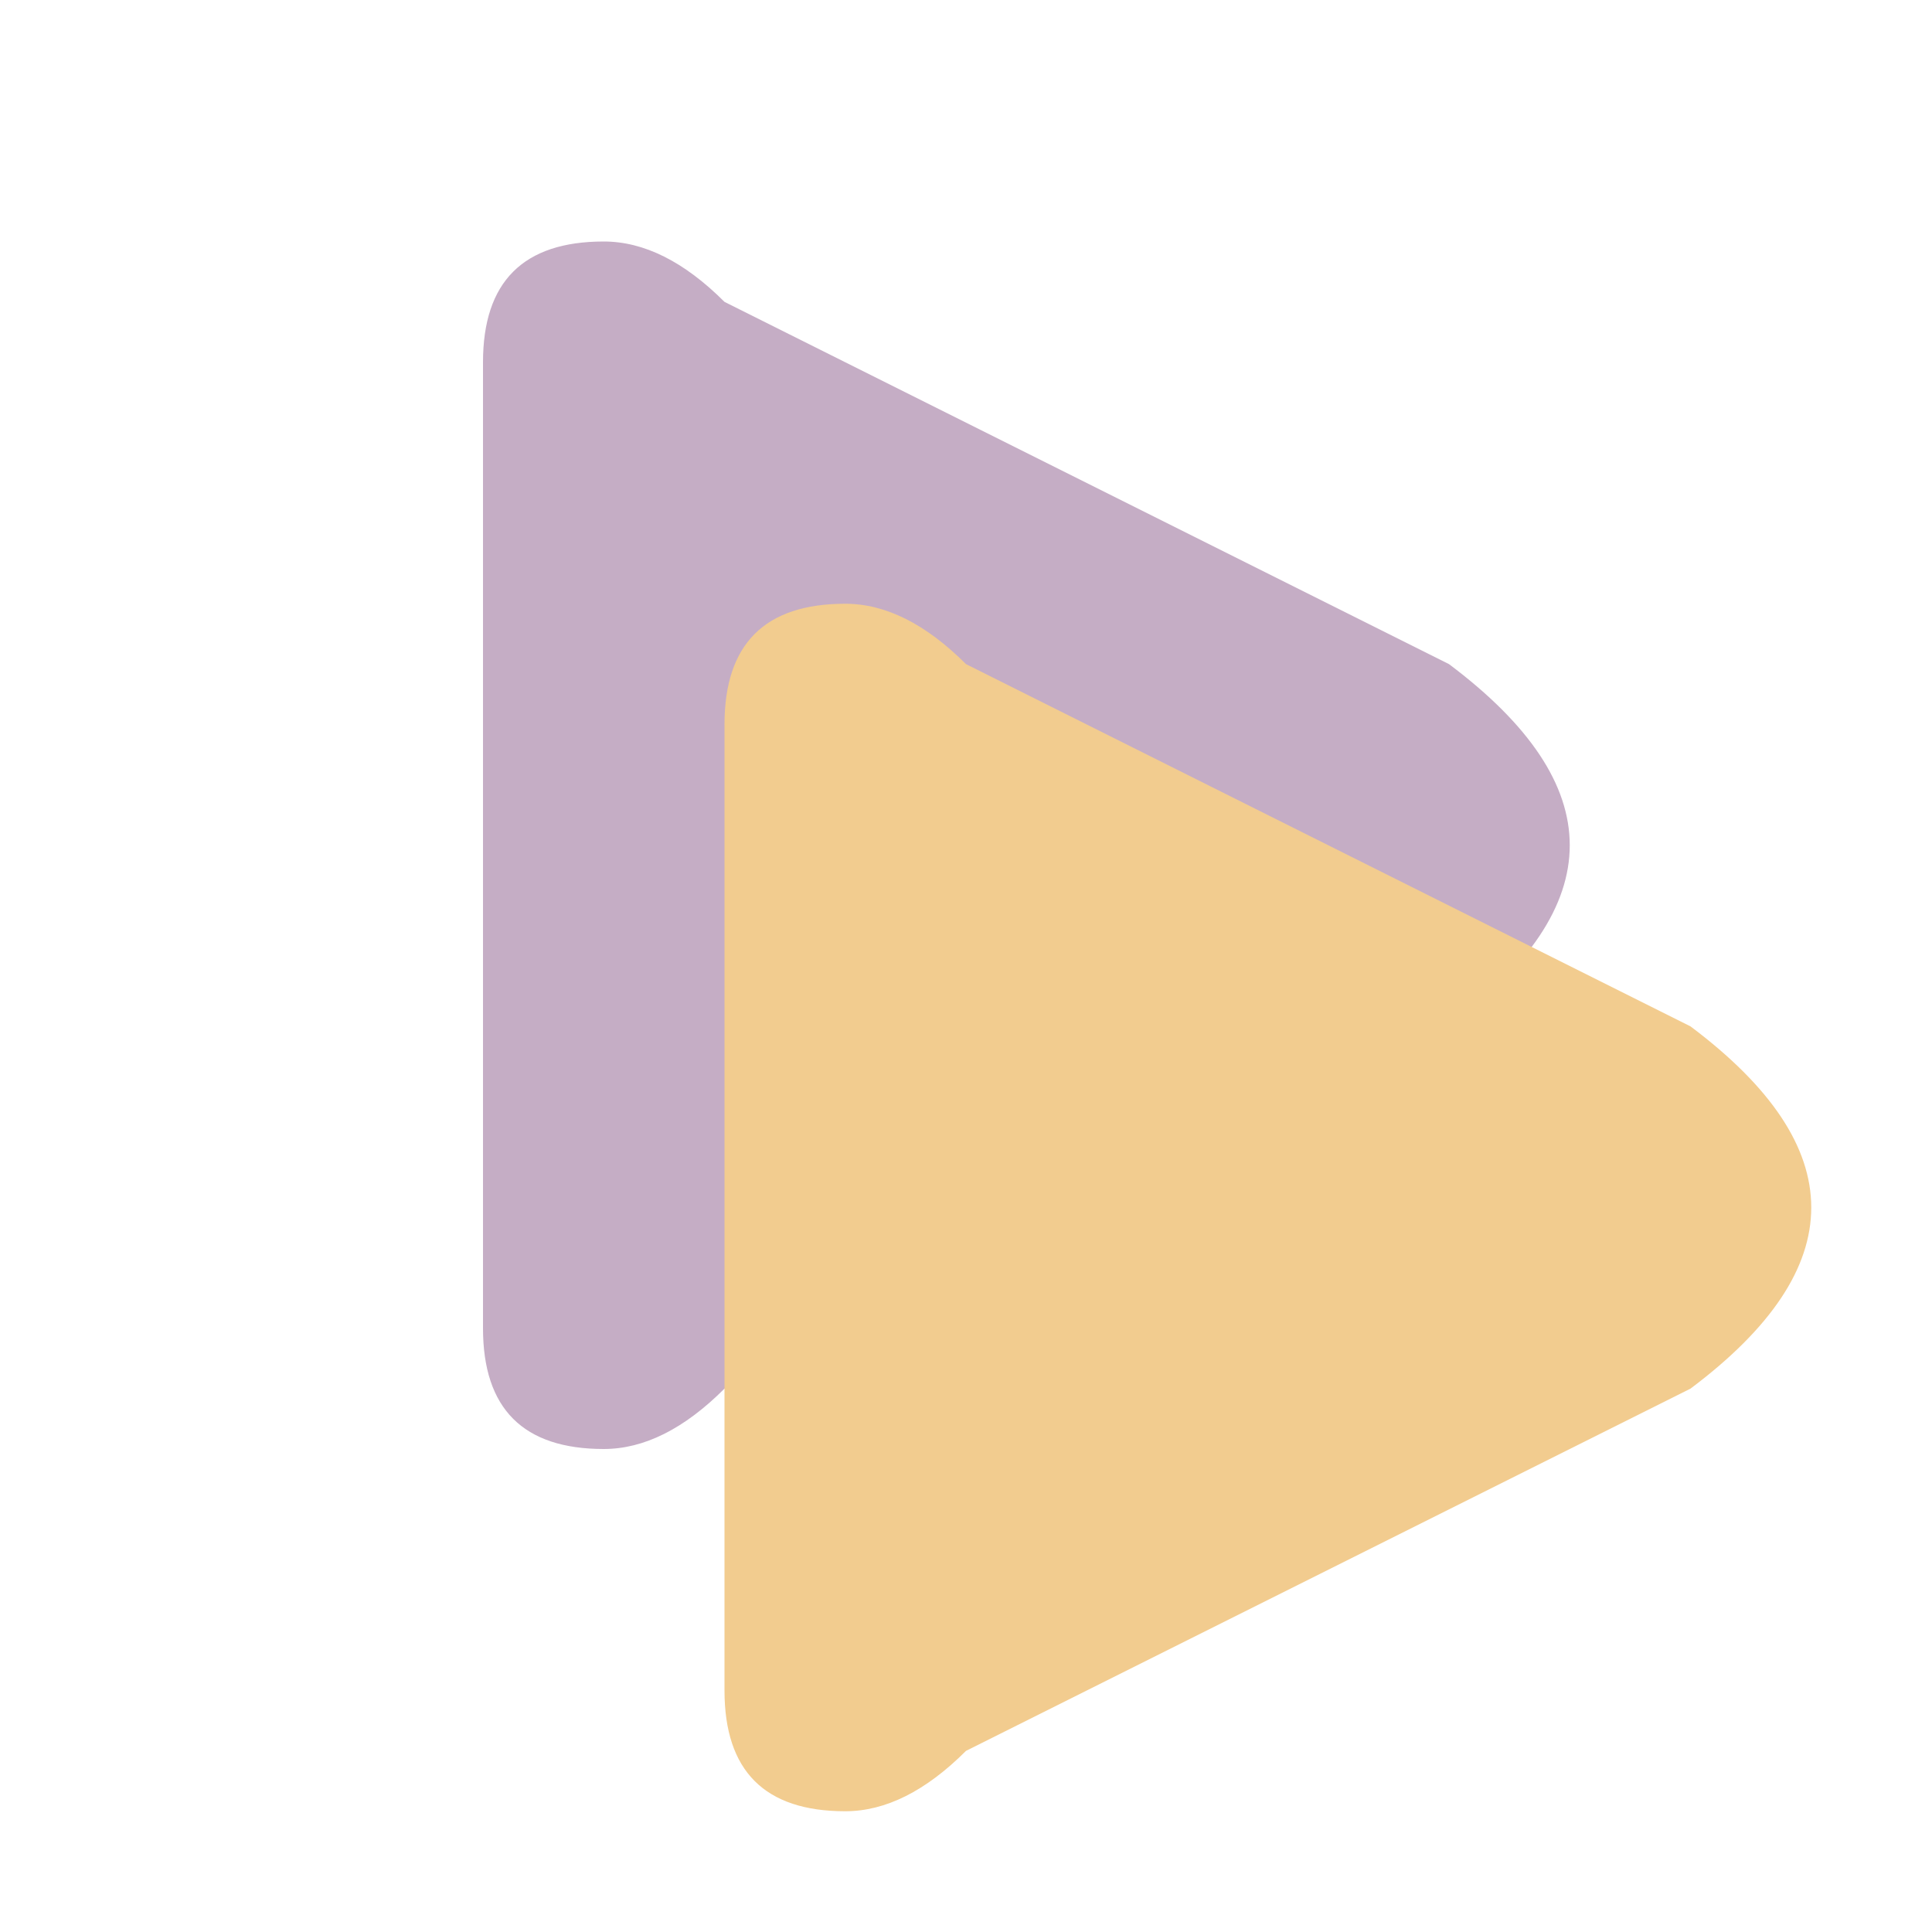 <svg xmlns="http://www.w3.org/2000/svg" viewBox="0 0 32 32" width="32" height="32">
      <path d="M 8 10 L 8 22 Q 8 24 10 24 Q 11 24 12 23 L 24 17 Q 26 15.5 26 14 Q 26 12.5 24 11 L 12 5 Q 11 4 10 4 Q 8 4 8 6 Z"
            fill="#C5ADC5" stroke="none" style="border-radius: 20px" />

      <path d="M 12 16 L 12 28 Q 12 30 14 30 Q 15 30 16 29 L 28 23 Q 30 21.5 30 20 Q 30 18.5 28 17 L 16 11 Q 15 10 14 10 Q 12 10 12 12 Z"
            fill="rgba(242, 204, 143, 1)" stroke="none" style="border-radius: 20px" />
</svg>